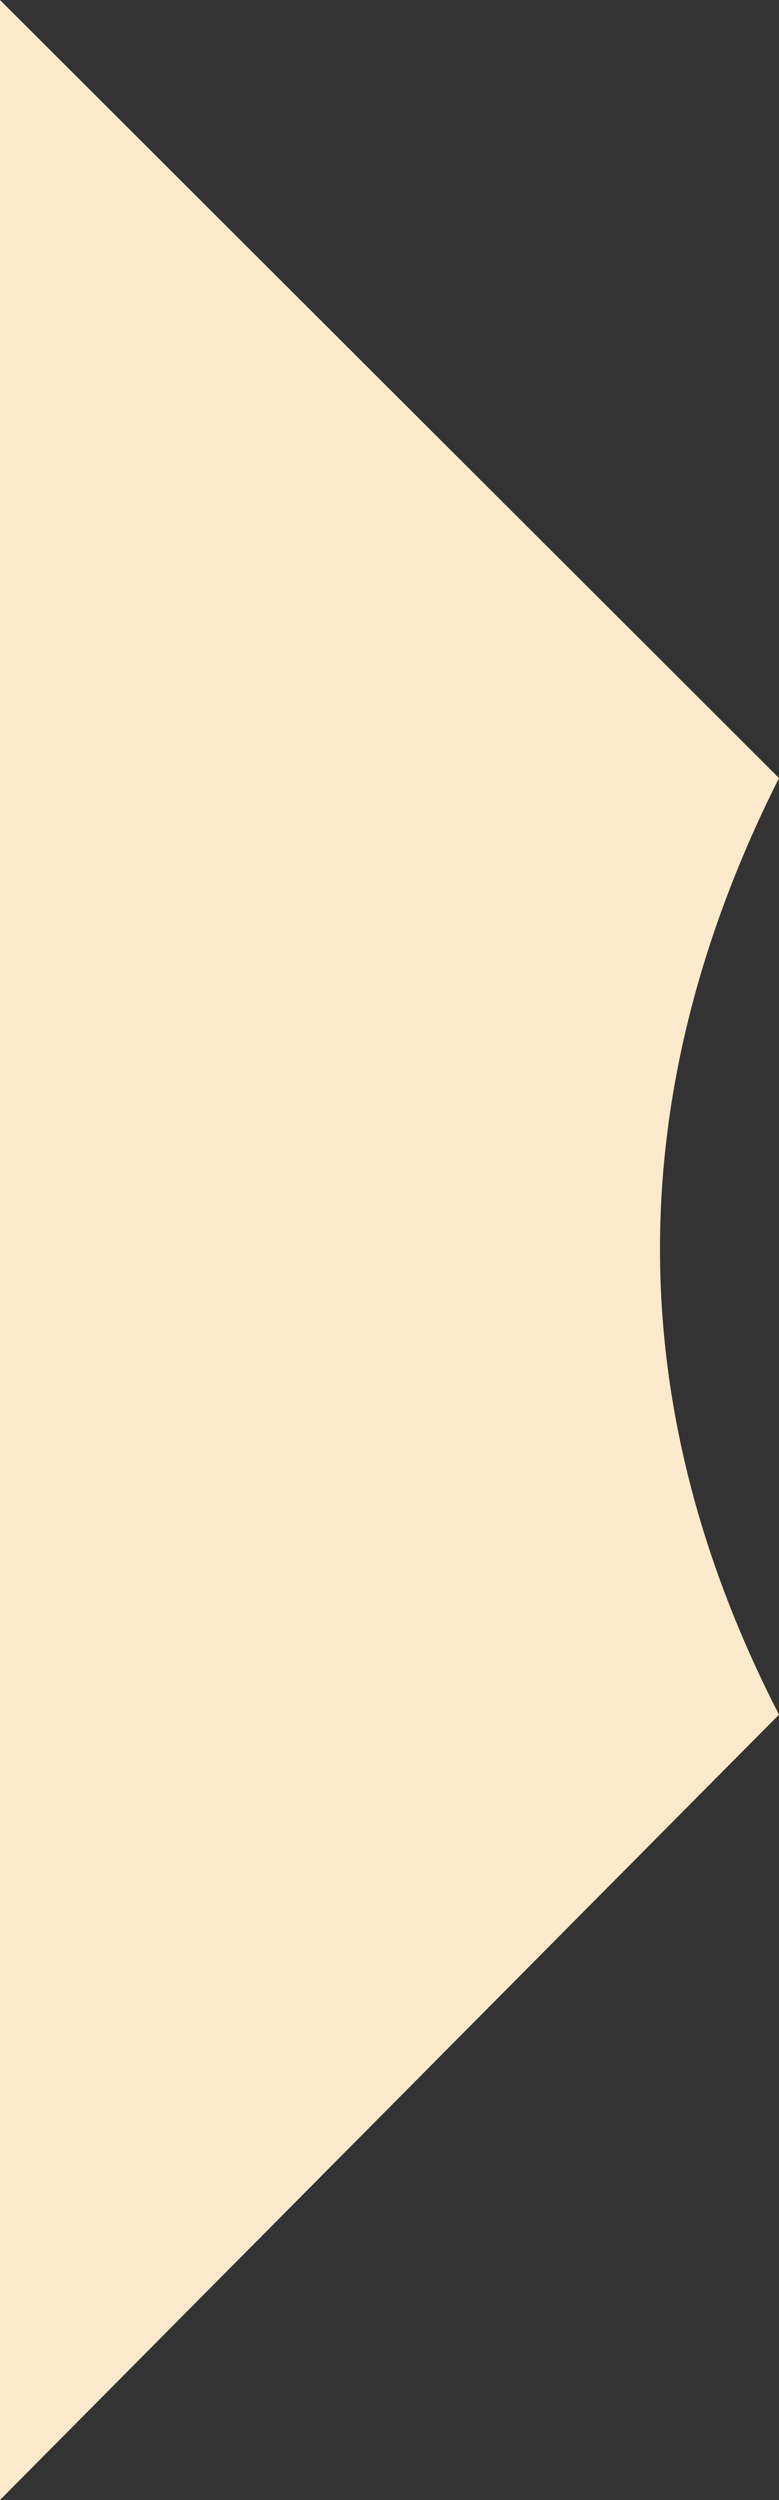 <!-- Generator: Adobe Illustrator 21.1.0, SVG Export Plug-In  -->
<svg version="1.1"
	 xmlns="http://www.w3.org/2000/svg" xmlns:xlink="http://www.w3.org/1999/xlink" xmlns:a="http://ns.adobe.com/AdobeSVGViewerExtensions/3.0/"
	 x="0px" y="0px" width="203px" height="651.3px" viewBox="0 0 203 651.3" style="enable-background:new 0 0 203 651.3;"
	 xml:space="preserve">
<rect x="0" y="0" width="203" height="651.3" fill="#333333" stroke="none"/>
<style type="text/css">
	.st0{fill:#FDE9CC;}
</style>
<defs>
</defs>
<path class="st0" d="M203,446.7L0,651.3V0l203,202.7C161.9,284.4,161.4,365.8,203,446.7z"/>
</svg>
